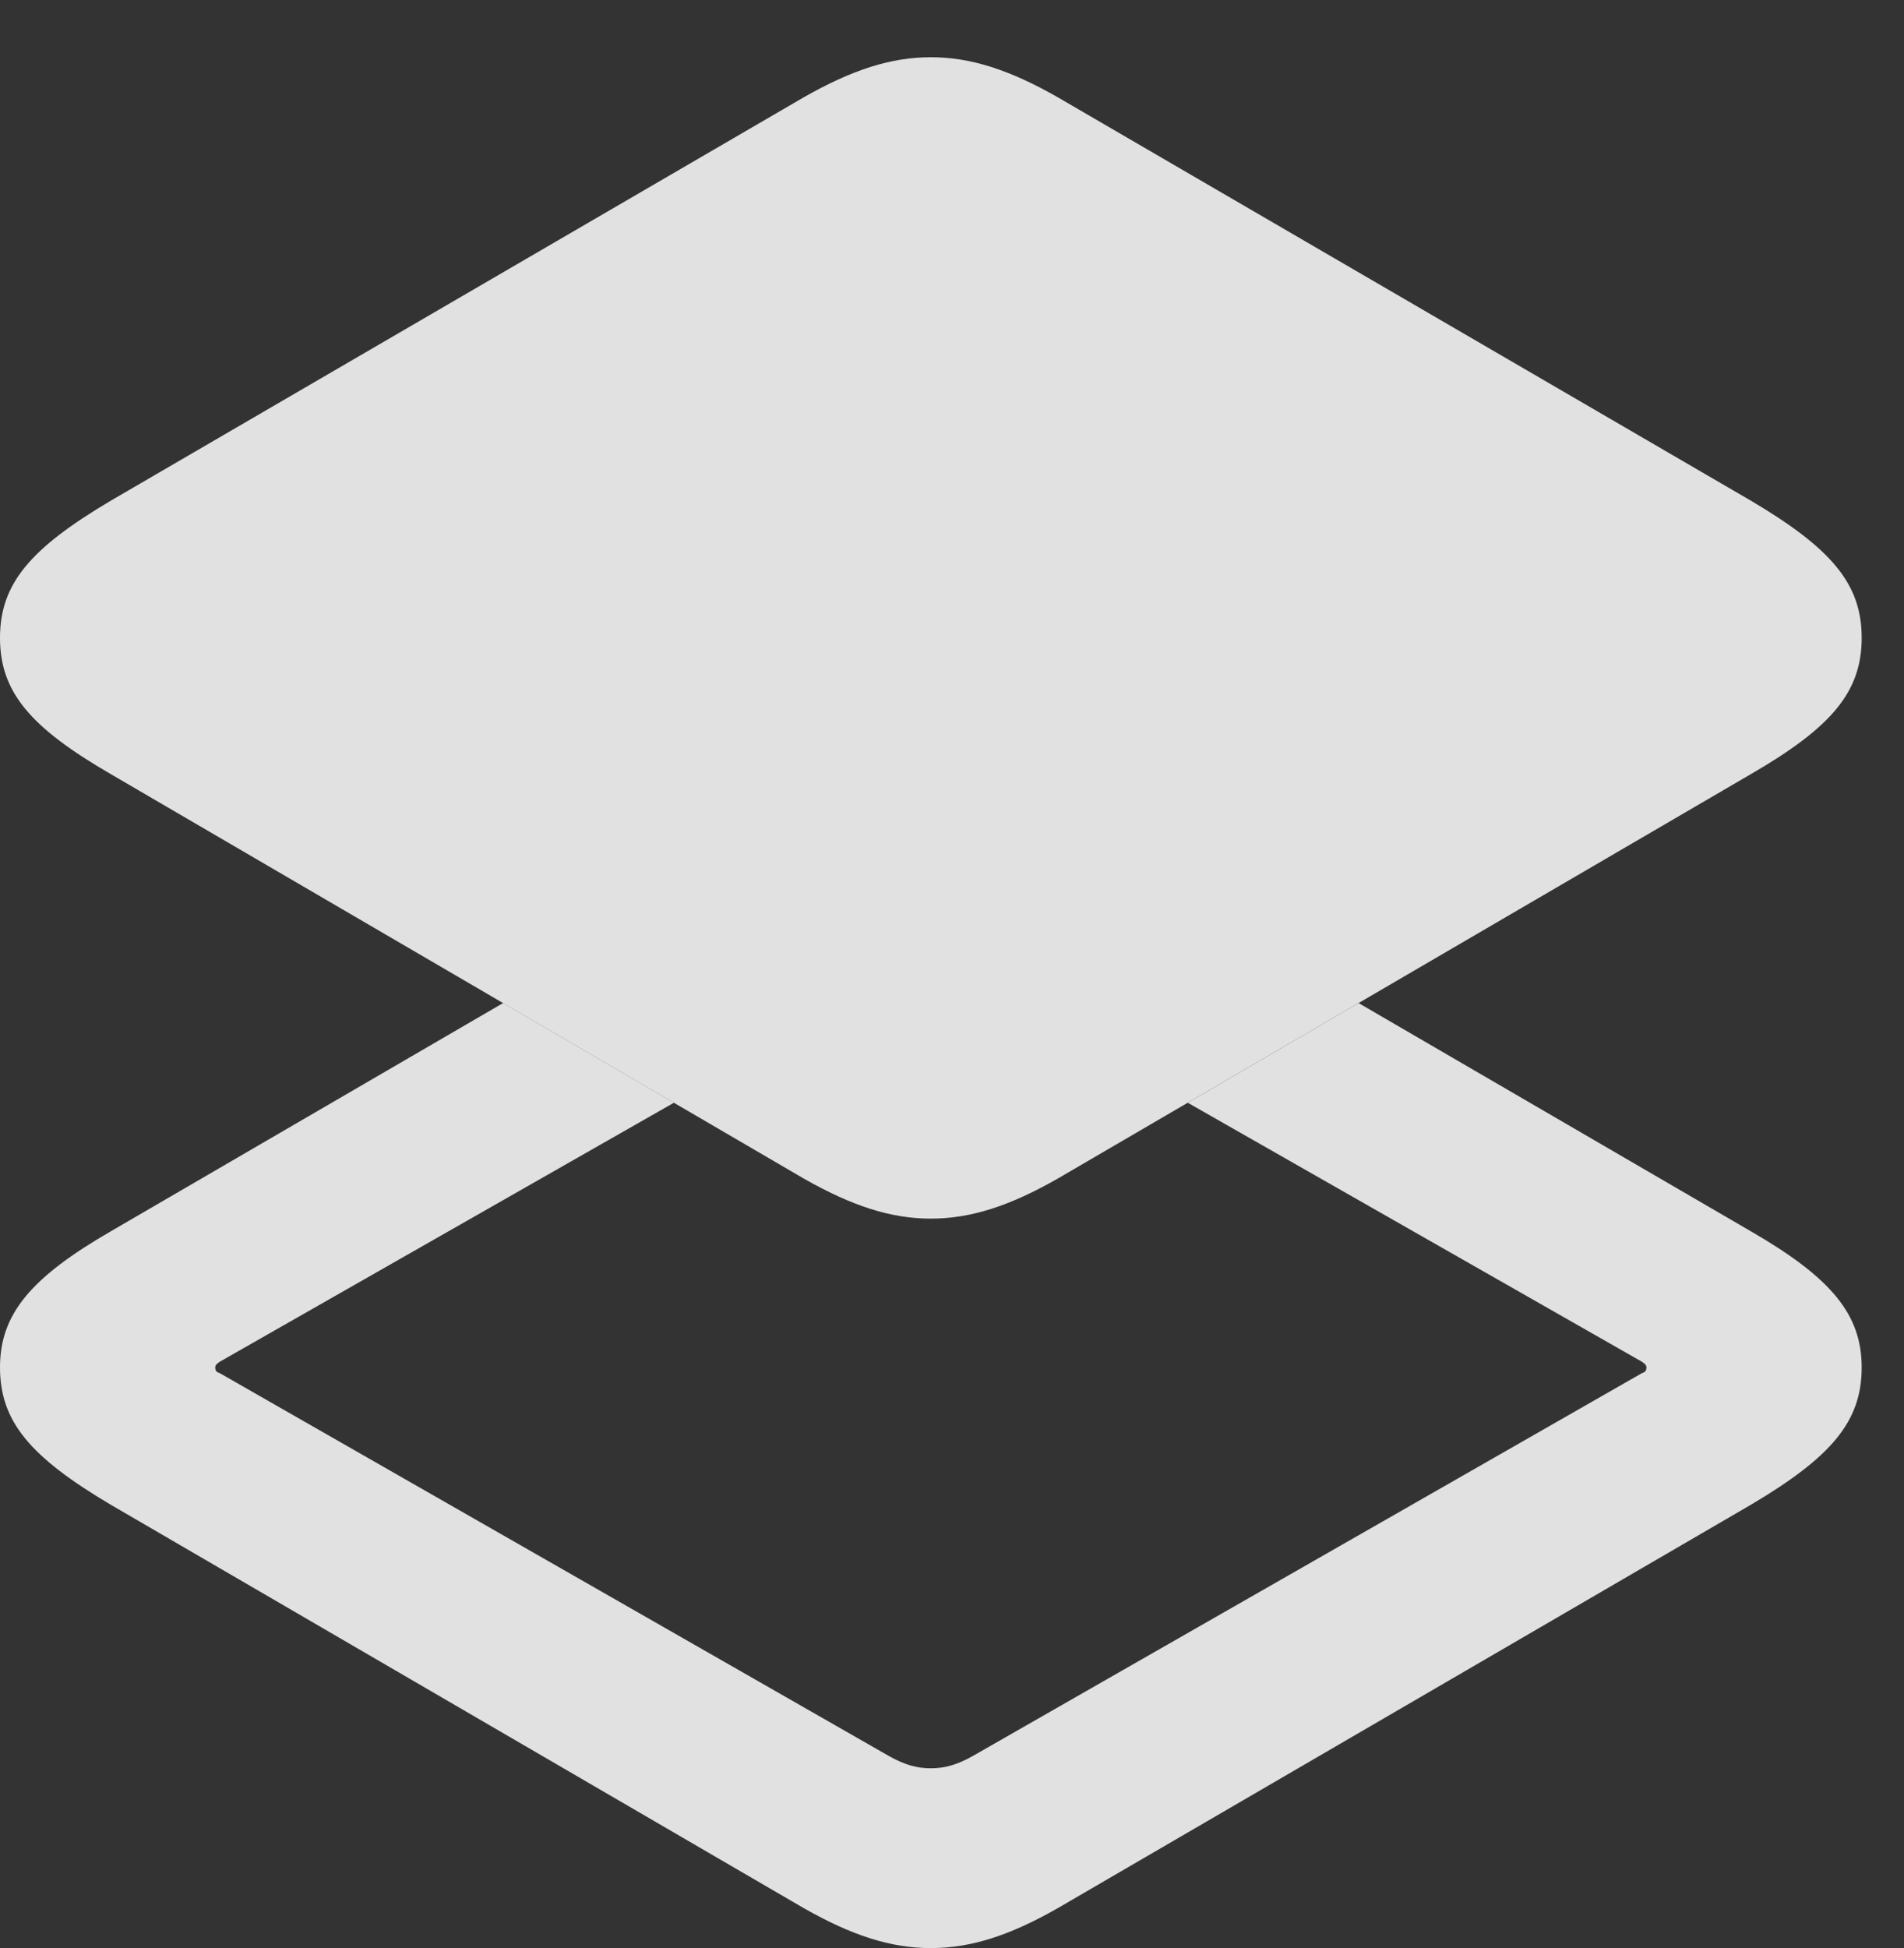 <?xml version="1.0" encoding="UTF-8"?>
<!--Generator: Apple Native CoreSVG 326-->
<!DOCTYPE svg
PUBLIC "-//W3C//DTD SVG 1.1//EN"
       "http://www.w3.org/Graphics/SVG/1.1/DTD/svg11.dtd">
<svg version="1.1" xmlns="http://www.w3.org/2000/svg" xmlns:xlink="http://www.w3.org/1999/xlink" viewBox="0 0 16.24 16.611">
 <rect x="0" y="0" width="16.24" height="16.611" fill="#333333" stroke="none"/>
 <g>
  <rect height="16.611" opacity="0" width="16.24" x="0" y="0"/>
  <path d="M5.748 9.403L1.875 11.611C1.846 11.631 1.836 11.641 1.836 11.66C1.836 11.69 1.846 11.699 1.875 11.709L7.578 14.971C7.715 15.049 7.822 15.078 7.939 15.078C8.057 15.078 8.164 15.049 8.301 14.971L14.004 11.709C14.033 11.699 14.043 11.69 14.043 11.66C14.043 11.641 14.033 11.631 14.004 11.611L10.131 9.403L11.588 8.553L14.932 10.498C15.625 10.898 15.879 11.211 15.879 11.66C15.879 12.119 15.625 12.422 14.932 12.832L9.023 16.27C8.613 16.504 8.281 16.611 7.939 16.611C7.598 16.611 7.266 16.504 6.855 16.27L0.947 12.832C0.254 12.422 0 12.119 0 11.66C0 11.211 0.254 10.898 0.947 10.498L4.291 8.553Z" fill="white" fill-opacity="0.85"/>
  <path d="M7.939 10.391C8.281 10.391 8.613 10.283 9.023 10.049L14.932 6.602C15.625 6.201 15.879 5.898 15.879 5.439C15.879 4.98 15.625 4.678 14.932 4.268L9.023 0.83C8.613 0.596 8.281 0.488 7.939 0.488C7.598 0.488 7.266 0.596 6.855 0.83L0.947 4.268C0.254 4.678 0 4.98 0 5.439C0 5.898 0.254 6.201 0.947 6.602L6.855 10.049C7.266 10.283 7.598 10.391 7.939 10.391Z" fill="white" fill-opacity="0.85"/>
 </g>
</svg>
